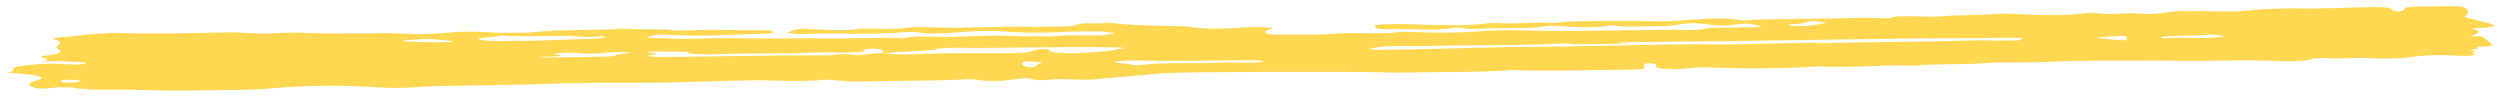 <svg width="360" height="14" viewBox="0 0 360 14" fill="none" xmlns="http://www.w3.org/2000/svg">
<path d="M157.146 11.473C154.916 11.528 152.766 11.252 150.527 11.524C149.999 11.588 149.012 11.517 148.732 11.42C148.304 11.272 147.624 11.212 146.602 11.355C144.657 11.627 142.764 11.844 140.449 11.454C139.801 11.344 139.215 11.426 138.527 11.458C134.16 11.658 129.582 11.615 125.118 11.708C123.499 11.742 121.964 11.746 120.696 11.6C120.163 11.538 118.962 11.449 118.825 11.465C115.323 11.872 111.732 11.52 108.239 11.571C105.005 11.619 101.712 11.695 98.619 11.826C95.177 11.973 91.678 11.891 88.353 11.921C85.051 11.952 81.939 11.949 78.622 12.083C75.48 12.21 72.054 12.211 68.784 12.293C65.688 12.37 62.489 12.341 59.52 12.576C58.153 12.685 56.021 12.697 54.217 12.568C49.015 12.197 43.654 12.311 38.857 12.743C36.104 12.99 33.293 12.935 30.497 12.997C26.816 13.079 23.292 13.062 19.623 12.937C16.551 12.833 12.433 13.099 10.469 12.597C10.339 12.563 9.545 12.556 9.066 12.56C7.67 12.574 6.082 12.914 5.136 12.667C4.009 12.373 3.876 12.013 5.064 11.661C6.813 11.144 6.067 10.877 2.258 10.55C1.871 10.517 1.325 10.508 0.854 10.489C2.97 10.198 0.715 9.807 3.071 9.502C5.148 9.232 6.974 9.055 9.914 9.259C10.851 9.324 12.056 9.294 12.319 9.136C12.565 8.989 11.702 8.912 10.517 8.901C9.547 8.893 8.9 8.726 7.702 8.838C6.953 8.908 5.844 8.868 6.3 8.798C8.143 8.515 4.573 8.252 6.549 8.017C9.094 7.714 8.932 7.362 8.331 7.036C7.508 6.588 9.77 6.117 7.888 5.685C7.427 5.578 7.635 5.416 8.788 5.356C11.078 5.235 12.123 4.919 14.621 4.836C15.289 4.814 15.556 4.706 16.616 4.741C21.939 4.917 27.313 4.786 32.72 4.66C35.157 4.603 37.08 4.996 39.921 4.769C42.659 4.55 44.913 4.862 47.564 4.818C50.099 4.776 52.714 4.834 55.224 4.78C56.486 4.752 57.045 4.807 57.946 4.852C59.698 4.939 62.718 4.897 64.298 4.732C66.209 4.533 67.842 4.487 70.015 4.631C72.139 4.771 75.656 4.779 77.326 4.594C80.886 4.199 85.793 4.446 89.332 4.104C91.425 4.317 95.276 4.134 96.271 4.283C97.738 4.504 98.976 4.387 99.928 4.35C103.271 4.22 106.359 4.39 109.585 4.352C111.04 4.334 111.25 4.469 111.308 4.594C111.369 4.725 111.074 4.834 109.688 4.873C105.34 4.992 100.986 5.294 96.615 5.038C94.231 4.898 94.061 5.072 93.595 5.255C93.393 5.335 92.702 5.478 93.832 5.465C96.093 5.44 98.136 5.686 99.853 5.594C103.246 5.411 106.439 5.535 109.561 5.544C112.694 5.552 115.844 5.494 118.985 5.533C122.608 5.578 126.371 5.345 130.02 5.497C131.848 5.072 134.77 5.375 137.137 5.308C139.778 5.233 142.3 5.067 145.282 5.172C147.129 5.237 149.377 5.225 151.382 5.241L154.163 5.063C154.163 5.063 158.115 5.153 158.467 5.096C158.819 5.039 160.179 4.943 160.452 4.832C160.726 4.721 158.706 4.533 158.706 4.533C156.577 4.505 154.604 4.504 152.544 4.622C150.257 4.752 148.103 4.734 145.807 4.597C141.896 4.364 141.811 4.39 138.208 4.631C136.233 4.764 134.215 4.98 132.207 4.657C131.902 4.608 130.479 4.591 130.073 4.632C125.746 5.068 120.766 4.687 116.34 4.895C114.372 4.987 114.323 4.786 113.29 4.699C113.848 4.522 114.14 4.324 115.034 4.176C115.779 4.052 116.774 4.214 117.651 4.239C119.599 4.295 121.29 4.463 123.391 4.202C125.262 3.969 127.987 4.376 130.399 4.022C132.061 3.779 135.109 4.023 137.587 4.001C141.526 3.966 145.457 3.745 149.433 3.897C149.787 3.911 150.479 3.827 150.786 3.843L153.51 3.794C155.662 3.813 154.538 3.261 157.305 3.368C158.613 3.419 159.72 3.178 160.55 3.361C161.053 3.472 165.533 3.739 168.069 3.737C170.608 3.736 171.937 3.942 171.937 3.942C174.504 4.303 176.892 4.066 179.56 3.935C180.622 3.883 182.226 3.87 183.143 4.006C183.361 4.039 183.253 4.137 182.988 4.179C182.049 4.326 181.354 5.017 184.339 4.984C187.796 4.946 189.319 5.083 191.87 4.871C195.163 4.597 198.617 5 201.36 4.625C201.771 4.568 203.411 4.605 204.351 4.641C207.224 4.751 210.009 4.742 212.693 4.529C214.915 4.353 217.645 4.316 219.634 4.382C225.161 4.565 230.635 4.37 236.122 4.337C237.451 4.328 238.794 4.314 240.109 4.284C241.978 4.24 244.401 4.521 245.764 4.061C246.068 3.959 249.723 3.975 251.833 3.938C252.618 3.924 253.667 3.885 253.574 3.8C253.451 3.685 252.705 3.584 252.204 3.478C251.67 3.365 251.012 3.418 250.381 3.478C249.592 3.554 248.62 3.71 248.069 3.695C246.126 3.64 245.023 3.263 243.177 3.363C242.051 3.424 240.66 3.794 239.349 3.771C237.23 3.735 235.143 3.942 233.252 3.793C232.722 3.751 232.463 3.581 231.652 3.714C229.694 4.035 227.678 3.963 225.569 3.815C224.655 3.751 223.275 3.658 222.748 3.756C220.574 4.159 217.614 4.036 214.676 4.093C212.794 4.13 211.426 4.299 210.44 4C210.218 3.932 209.546 3.933 209.194 4.008C206.814 4.514 203.552 4.125 200.75 4.194C197.829 4.265 198.093 4.004 197.973 3.786C197.817 3.505 199.462 3.495 201.102 3.465C202.519 3.439 203.607 3.531 204.847 3.557C207.751 3.617 210.794 3.748 213.561 3.419C214.087 3.357 215.329 3.278 215.598 3.303C218.055 3.531 221.335 3.105 223.761 3.318C225.653 3.008 228.476 3.033 231.008 3.015C233.747 2.995 236.509 3.024 239.214 3.063C241.032 3.088 242.07 2.927 243.426 2.847C245.854 2.704 248.253 2.491 250.293 2.854C251.221 3.019 251.952 2.859 252.814 2.833C257.789 2.689 262.743 2.723 267.792 2.576C269.506 2.523 272.009 2.68 272.055 2.652C273.196 2.001 277.287 2.588 279.848 2.334C281.527 2.168 285.11 2.195 287.558 2.002C288.283 1.946 288.981 1.938 289.758 1.984C293.75 2.222 297.21 2.265 299.617 1.976C301.164 1.79 301.594 1.834 302.355 1.94C304.132 2.186 306.1 1.761 308.067 1.95C310.139 2.148 311.274 1.855 312.59 1.71C313.96 1.559 315.412 1.574 317.052 1.605C318.929 1.64 321.52 1.721 322.707 1.61C325.377 1.36 327.537 1.164 331.213 1.218C334.059 1.26 337.232 1.133 340.208 1.047C343.449 0.953 344.562 1.104 344.481 1.467C344.467 1.536 345.157 1.602 345.524 1.669C345.771 1.581 346.112 1.494 346.237 1.405C346.368 1.311 346.133 1.211 346.339 1.121C346.671 0.974 348.847 0.94 348.847 0.94C348.847 0.94 353.721 0.861 354.044 0.904C355.916 1.154 355.503 1.901 354.863 2.446C356.128 2.775 357.486 3.098 358.635 3.433C359.805 3.773 358.965 3.975 356.177 4.057C355.141 4.087 357.071 4.152 356.906 4.662C356.79 5.021 354.404 5.372 356.935 5.216C357.642 5.172 358.072 5.811 358.803 6.325C358.98 6.449 359.068 6.658 357.618 6.688C355.934 6.722 357.431 6.925 356.353 7.091C355.175 7.273 356.48 7.404 356.48 7.404C357.341 7.426 355.632 7.554 356.106 7.656C356.438 7.728 356.369 7.845 356.159 7.934C355.908 8.041 354.851 8.081 354.225 8.041C351.549 7.873 349.334 7.901 347.224 8.221C345.678 8.455 342.933 8.507 341.445 8.384C339.151 8.194 336.919 8.572 334.906 8.362C334.53 8.323 333.098 8.36 332.936 8.467C332.346 8.853 329.597 8.847 327.993 8.778C324.069 8.609 320.17 8.738 316.252 8.768C313.894 8.785 311.403 8.703 309.384 8.726C304.544 8.782 299.283 8.65 294.976 8.898C291.666 9.088 288.593 8.877 285.485 9.119C282.648 9.341 278.584 9.139 275.715 9.471C271.237 9.229 266.671 9.866 262.2 9.558C256.796 9.886 251.378 9.92 245.919 9.703C245.486 9.686 244.776 9.704 244.374 9.737C242.819 9.867 241.202 10.062 239.421 9.895C237.902 9.751 238.791 9.482 238.399 9.274C238.296 9.219 238.037 9.127 237.776 9.125C236.795 9.119 236.735 9.21 236.761 9.302L236.821 9.776C236.815 9.93 236.024 10 234.838 10.022C234.306 10.032 233.776 10.044 233.246 10.047C228.028 10.079 222.737 10.298 217.614 10.084C213.036 10.463 207.844 10.331 202.948 10.444C201.379 10.48 199.89 10.452 198.307 10.406C194.45 10.295 170.941 10.32 167.404 10.544L157.146 11.473ZM11.588 11.632C11.447 11.562 10.488 11.47 9.905 11.475C8.412 11.488 8.97 11.645 8.847 11.736C8.87 11.846 9.191 11.944 10.04 11.913C11.05 11.876 11.839 11.757 11.588 11.632ZM64.371 5.846C63.483 5.746 62.428 5.665 61.651 5.595C60.387 5.672 59.411 5.722 58.522 5.79C58.254 5.81 58.005 5.899 58.144 5.923C58.83 6.044 63.688 6.137 64.639 6.058C65.823 5.959 64.78 5.893 64.371 5.846ZM86.672 5.226C84.395 5.504 83.097 5.128 81.258 5.173C79.169 5.223 74.672 5.231 73.256 5.18C72.866 5.166 72.559 5.124 72.213 5.095C71.879 5.351 68.333 5.415 69.026 5.683C69.496 5.864 71.51 5.972 73.416 5.889C74.216 5.855 74.777 5.829 75.716 5.903C78.932 5.792 82.314 5.676 85.822 5.554C86.263 5.538 86.65 5.472 86.947 5.419C87.412 5.338 86.99 5.187 86.672 5.226ZM150.075 9.037C150.189 9.009 149.201 8.903 148.583 8.86C147.399 8.779 147.407 8.922 147.286 8.993C147.135 9.082 147.233 9.175 147.225 9.267C147.312 9.357 147.325 9.45 147.508 9.537C147.619 9.589 147.989 9.633 148.245 9.68C148.557 9.645 149.116 9.61 149.142 9.574C149.269 9.391 149.361 9.213 150.075 9.037ZM90.162 7.524C87.997 7.438 87.382 7.647 85.882 7.711C83.967 7.792 84.048 7.696 83.601 7.652C82.38 7.532 81.163 7.609 80.237 7.695C78.509 7.856 83.895 8.067 77.463 8.197C77.906 8.231 78.227 8.28 78.548 8.276C81.321 8.245 84.203 8.228 86.829 8.159C89.028 8.101 88.536 7.957 88.912 7.843C89.268 7.734 91.858 7.592 90.162 7.524ZM181.871 8.881C182.121 8.73 181.192 8.665 179.502 8.672C174.322 8.695 168.992 8.878 163.967 8.694C163.359 8.672 161.748 8.744 161.2 8.809C159.299 9.035 162.081 9.119 162.804 9.266C163.084 9.323 163.307 9.498 164.599 9.335C167.71 8.941 172.257 9.204 175.76 9.019C177.256 8.899 178.279 9.042 179.568 9.036C180.677 9.031 181.697 8.987 181.871 8.881ZM160.2 7.253C160.833 7.099 162.006 6.905 162.006 6.905C159.096 6.586 141.279 7.018 137.221 6.859C137.14 6.856 134.903 6.972 134.912 7.018C134.98 7.33 129.295 7.424 127.185 7.65C127.163 7.489 127.261 7.326 127.054 7.167C126.973 7.107 126.207 7.057 125.751 7.003C124.658 7.05 124.19 7.112 124.345 7.18C125.013 7.469 123.693 7.633 118.099 7.539C113.72 7.804 108.432 7.601 103.663 7.796C101.88 7.868 98.723 7.796 99.16 7.627C99.855 7.36 95.644 7.492 94.172 7.408C92.27 7.541 94.009 7.604 94.51 7.704C94.942 7.789 93.505 7.921 93.358 8.029C93.225 8.122 93.945 8.205 95.9 8.195C103.692 8.153 111.565 7.928 119.379 7.964C120.009 7.967 120.533 7.631 122.978 7.9C123.976 8.009 124.564 7.861 124.886 7.812C125.354 7.741 125.821 7.677 127.185 7.65C128.335 7.782 129.19 7.93 133.03 7.758C135.485 7.647 138.295 7.65 141.027 7.655C147.907 7.666 147.928 7.662 148.936 7.243C149.109 7.17 149.448 7.106 150.871 7.076C151.064 7.211 151.061 7.35 151.503 7.479C151.881 7.59 153.941 7.711 155.209 7.652C155.209 7.652 159.566 7.406 160.2 7.253ZM306.331 5.466C305.82 5.381 307.014 5.122 304.823 5.185C303.725 5.216 302.793 5.355 301.784 5.446C303.071 5.573 304.239 5.727 305.715 5.809C306.106 5.83 306.439 5.605 306.331 5.466ZM319.937 5.125C319.538 5.054 318.25 4.963 318.185 4.971C316.336 5.208 313.398 5.068 311.584 5.287C311.271 5.325 311.286 5.402 311.152 5.461L311.596 5.53C313.818 5.241 316.484 5.619 318.699 5.416C319.423 5.35 320.789 5.276 319.937 5.125ZM290.664 5.807C290.664 5.807 291.183 5.567 291.151 5.49C291.12 5.413 287.763 5.449 287.763 5.449C286.764 5.483 284.242 5.502 282.872 5.498C277.923 5.483 272.736 5.582 267.647 5.647C258.814 5.762 250.035 5.941 242.074 5.976C238.983 6.02 236.795 6.046 234.682 6.083C233.384 6.106 233.014 6.146 232.757 6.189C232.479 6.235 237.219 6.238 232.46 6.315C230.39 6.348 226.126 6.44 226.23 6.358C226.344 6.268 225.255 6.235 223.807 6.314C219.408 6.557 211.391 6.462 205.733 6.626C203.979 6.677 201.902 6.566 199.417 6.668C198.814 6.693 198.109 6.906 197.661 6.932C196.363 7.008 197.787 7.189 198.787 7.181C206.359 7.115 214.852 6.723 222.195 6.75C222.715 6.752 223.747 6.718 224.562 6.706C232.812 6.581 240.95 6.293 249.412 6.384C249.723 6.387 250.841 6.344 251.567 6.336C255.327 6.294 259.422 6.081 262.85 6.214C268.885 6.018 276.68 6.057 282.739 5.856C285.226 5.774 286.599 5.806 287.516 5.858L290.664 5.807ZM262.979 3.286C263.113 3.252 262.091 3.161 261.223 3.048C259.803 3.119 260.166 3.385 258.655 3.439C257.274 3.489 257.22 3.584 258.249 3.693C259.173 3.79 260.012 3.784 260.802 3.663C261.594 3.542 262.452 3.421 262.979 3.286Z" fill="#FFD750"/>
</svg>
